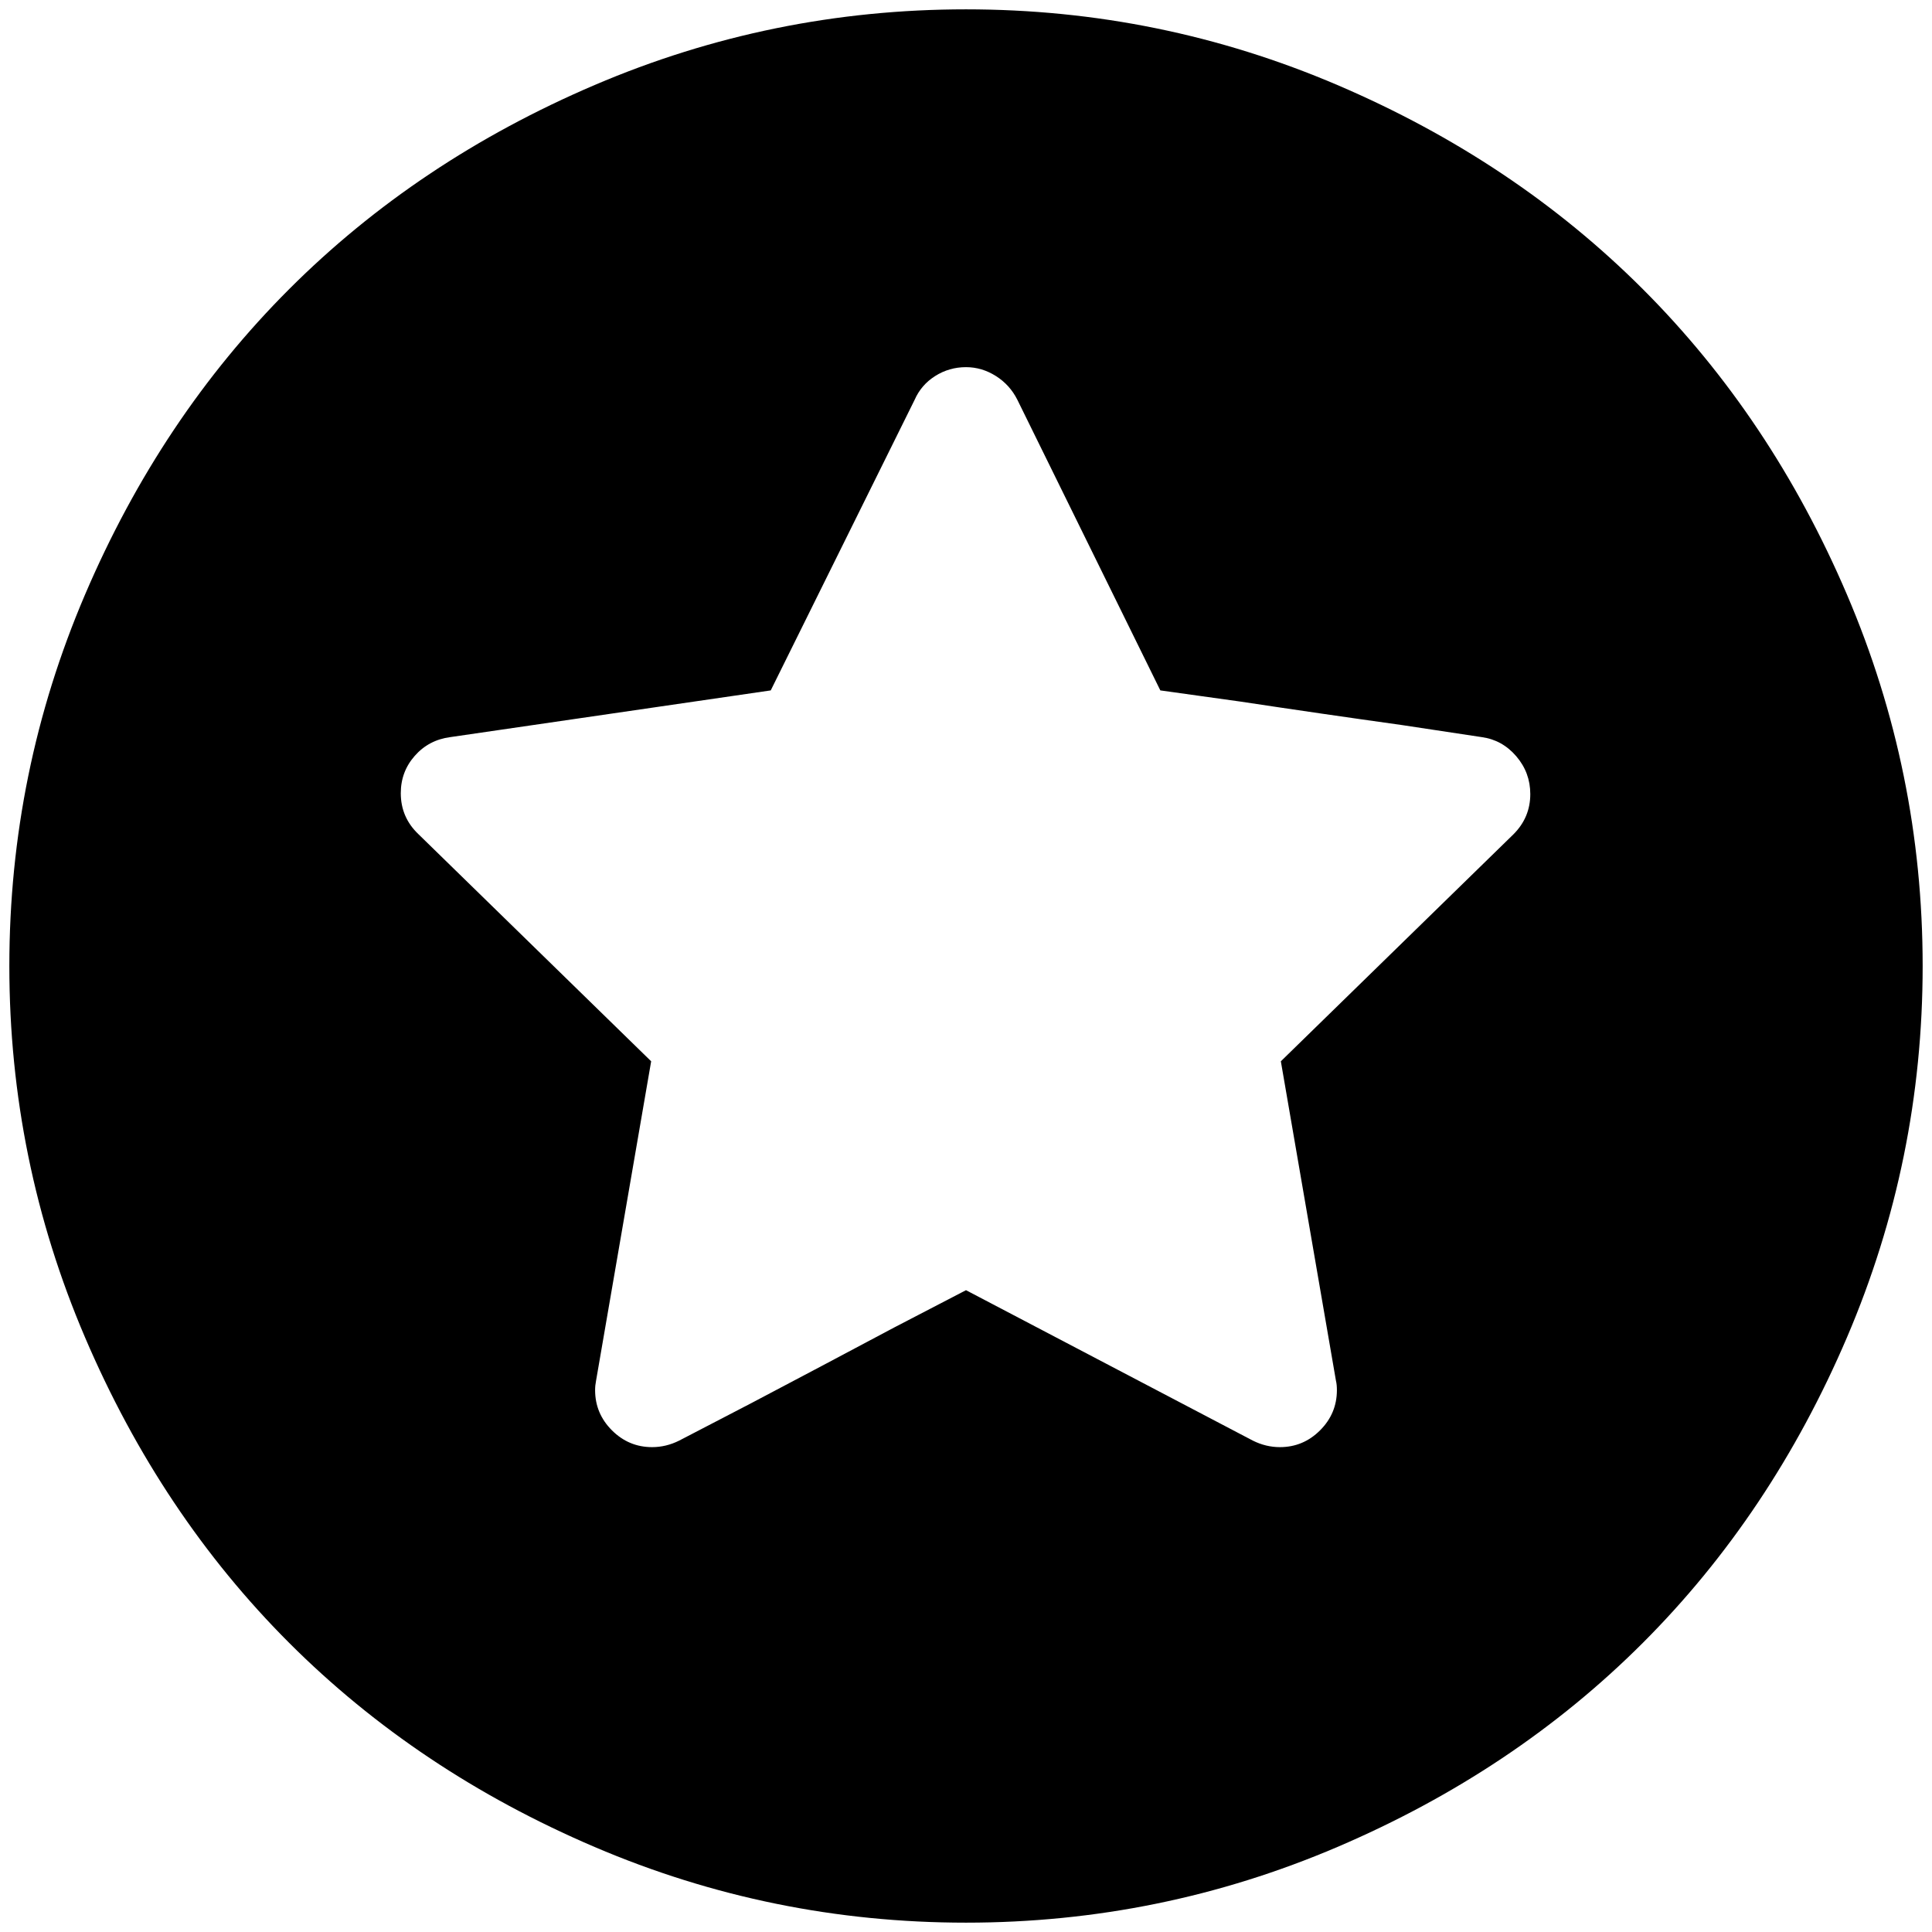 <?xml version="1.0" standalone="no"?>
<!DOCTYPE svg PUBLIC "-//W3C//DTD SVG 1.1//EN" "http://www.w3.org/Graphics/SVG/1.1/DTD/svg11.dtd" >
<svg xmlns="http://www.w3.org/2000/svg" xmlns:xlink="http://www.w3.org/1999/xlink" version="1.1" width="2048" height="2048" viewBox="-10 0 2068 2048">
   <path fill="currentColor"
d="M1024 2048q-208 0 -397.5 -81t-327 -218.5t-218.5 -327t-81 -397.5t81 -397.5t218.5 -327t327 -218.5t397.5 -81t397.5 81t327 218.5t218.5 327t81 397.5t-81 397.5t-218.5 327t-327 218.5t-397.5 81zM1056 392.5q-15 -9.5 -32 -9.5q-18 0 -33 9.5t-22 25.5l-154 311
l-343 50q-23 3 -38 20t-15 40q0 26 19 44l249 243l-59 342q-1 5 -1 10q0 25 18 43t43 18q15 0 29 -7l77 -40q76 -40 153 -81l77 -40l307 161q14 7 29 7q25 0 43 -18t18 -43q0 -6 -1 -10l-59 -342l249 -243q18 -18 18 -43q0 -23 -15 -40.5t-37 -20.5l-86 -13
q-86 -12 -172 -25l-86 -12l-153 -311q-8 -16 -23 -25.5z" />
</svg>

